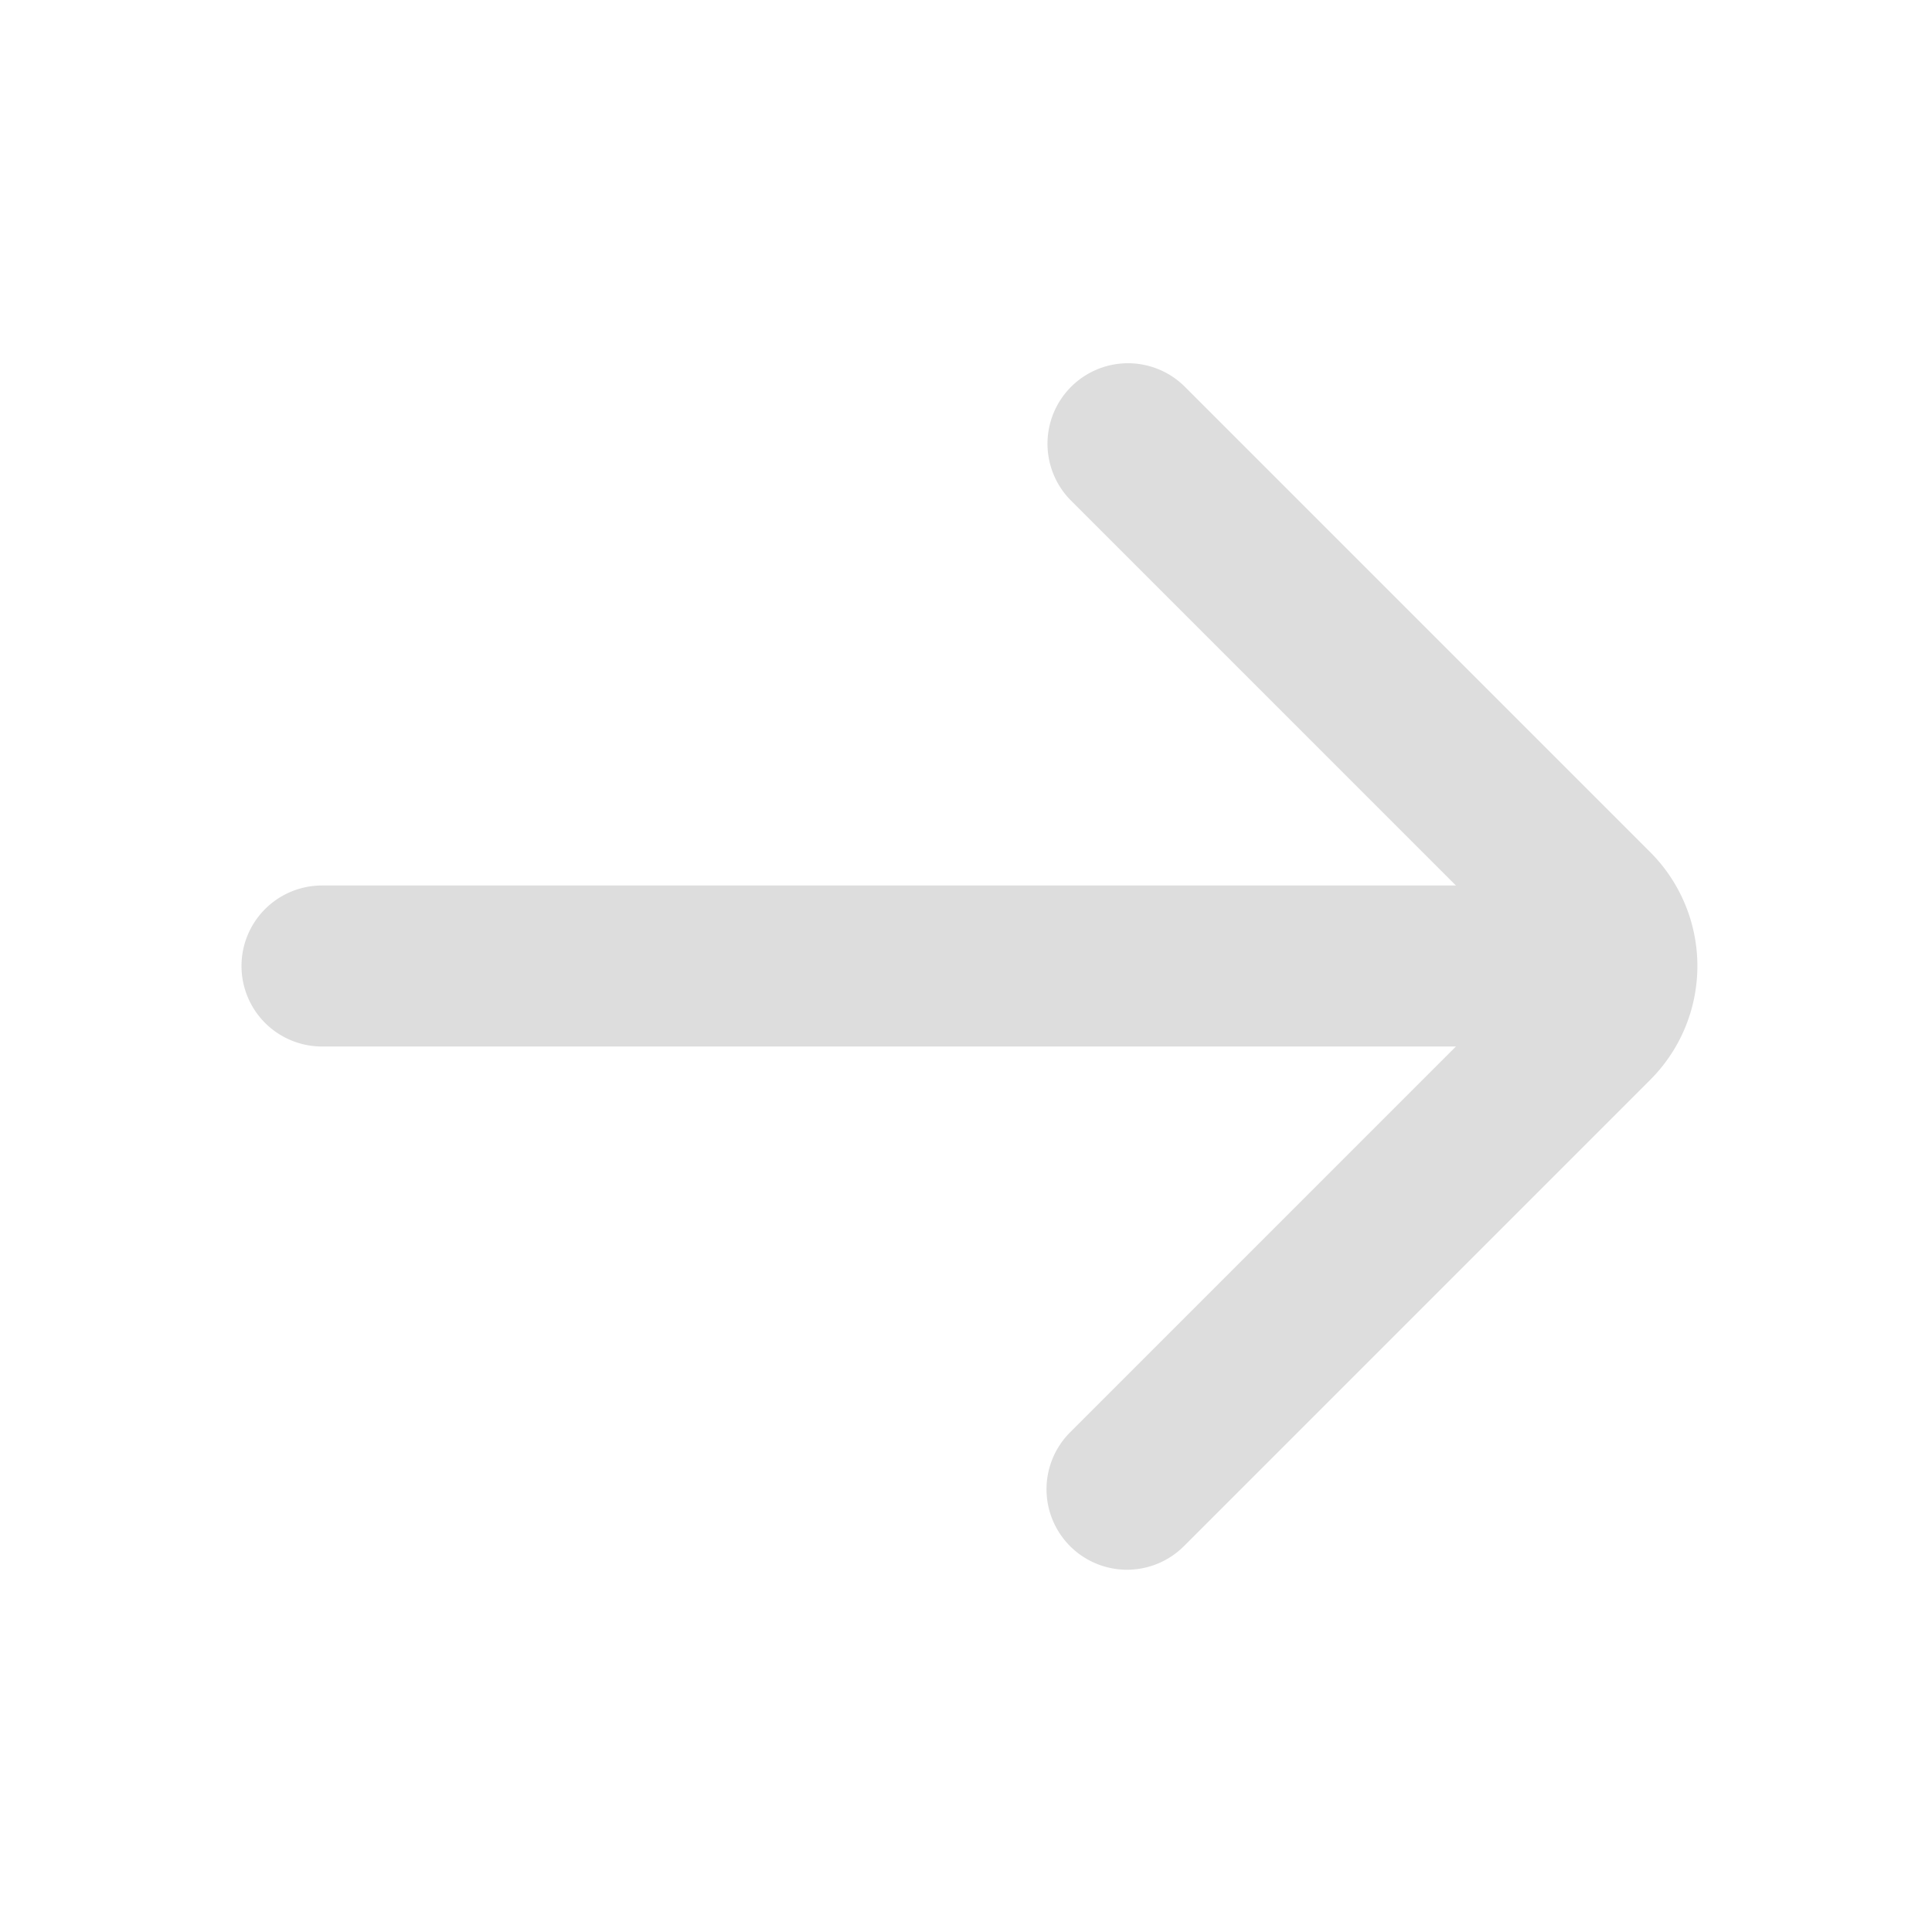 <?xml version="1.0" standalone="no"?><!DOCTYPE svg PUBLIC "-//W3C//DTD SVG 1.1//EN" "http://www.w3.org/Graphics/SVG/1.1/DTD/svg11.dtd"><svg t="1672986253969" class="icon" viewBox="0 0 1024 1024" version="1.1" xmlns="http://www.w3.org/2000/svg" p-id="5115" xmlns:xlink="http://www.w3.org/1999/xlink" width="200" height="200"><path d="M128 512a42.667 42.667 0 0 1 42.667-42.667h661.333a42.667 42.667 0 1 1 0 85.333H170.667a42.667 42.667 0 0 1-42.667-42.667z" fill="#DDDDDD" p-id="5116"></path><path d="M567.168 819.499a42.667 42.667 0 0 1 0-60.331L814.336 512l-247.168-247.168a42.667 42.667 0 0 1 60.331-60.331l247.168 247.168a85.333 85.333 0 0 1 0 120.661l-247.168 247.168a42.667 42.667 0 0 1-60.331 0z" fill="#DDDDDD" p-id="5117"></path></svg>
